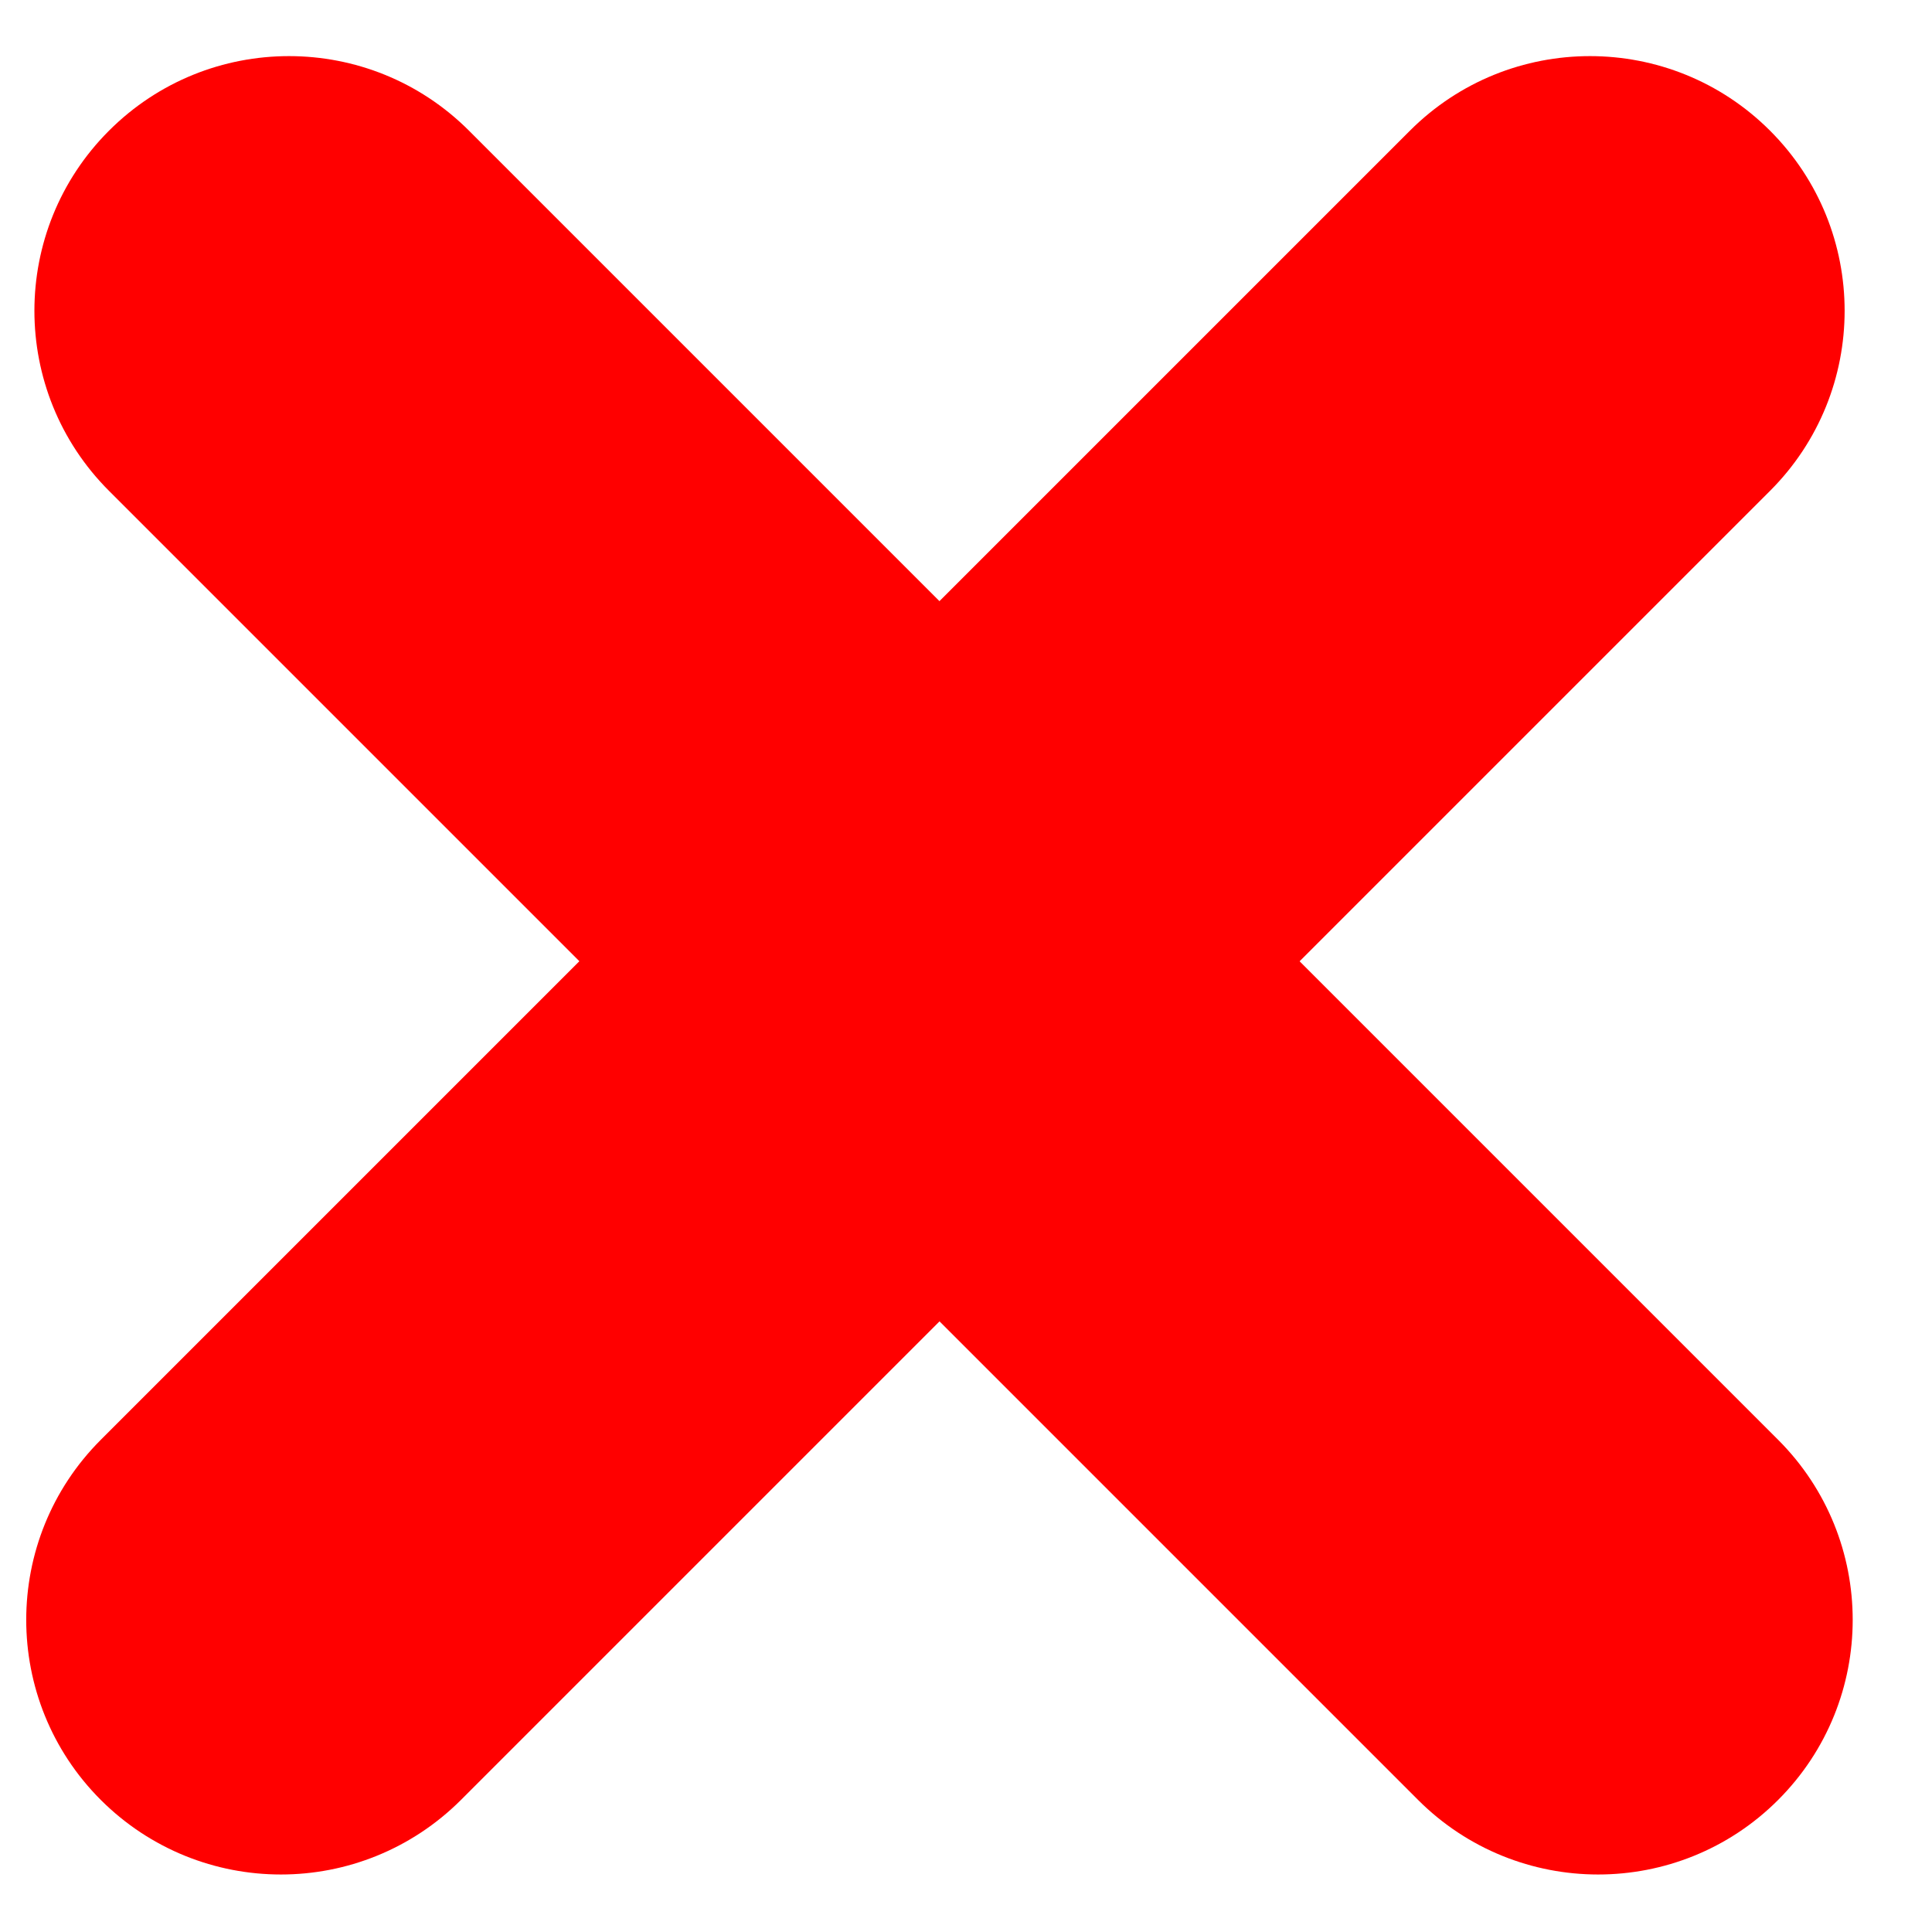 <?xml version="1.0" encoding="UTF-8"?>
<svg width="17px" height="17px" viewBox="0 0 17 17" version="1.1" xmlns="http://www.w3.org/2000/svg" xmlns:xlink="http://www.w3.org/1999/xlink">
    <title>small-x</title>
    <g id="2023" stroke="none" stroke-width="1" fill="none" fill-rule="evenodd">
        <g id="About" transform="translate(-673, -4722)" fill="#FF0000">
            <g id="small-x" transform="translate(673.231, 4722.494)">
                <path d="M2.241,16 C1.667,16 1.094,15.781 0.656,15.344 C-0.219,14.469 -0.219,13.05 0.656,12.175 L12.175,0.656 C13.05,-0.219 14.469,-0.219 15.344,0.656 C16.219,1.531 16.219,2.95 15.344,3.825 L3.825,15.344 C3.387,15.781 2.814,16 2.241,16" id="Fill-4"></path>
                <path d="M13.831,16 C13.258,16 12.684,15.781 12.247,15.344 L0.728,3.825 C-0.147,2.95 -0.147,1.531 0.728,0.656 C1.603,-0.219 3.021,-0.219 3.896,0.656 L15.415,12.175 C16.29,13.05 16.29,14.469 15.415,15.344 C14.978,15.781 14.405,16 13.831,16" id="Fill-6"></path>
            </g>
        </g>
    </g>
</svg>
